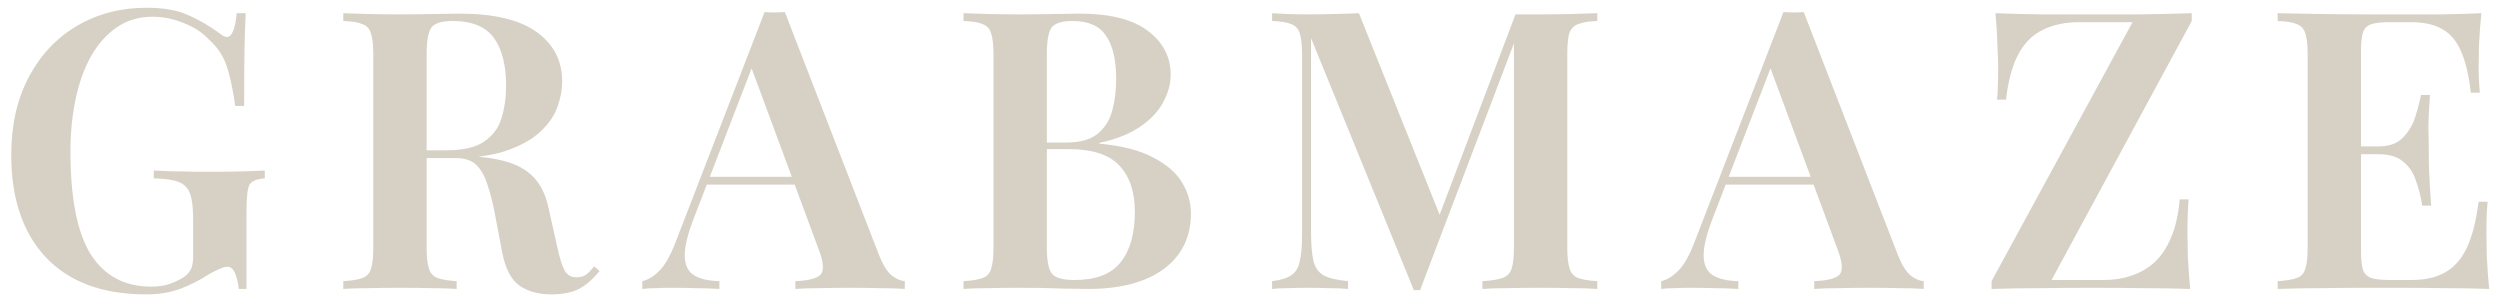 <svg width="199" height="24" viewBox="0 0 199 24" fill="none" xmlns="http://www.w3.org/2000/svg">
<path d="M11.683 0.618C13.068 0.618 14.194 0.825 15.062 1.238C15.93 1.631 16.726 2.096 17.449 2.633C17.697 2.84 17.904 2.943 18.069 2.943C18.462 2.943 18.72 2.313 18.844 1.052H19.557C19.516 1.837 19.485 2.799 19.464 3.935C19.444 5.072 19.433 6.57 19.433 8.43H18.72C18.576 7.314 18.369 6.312 18.1 5.423C17.832 4.535 17.346 3.78 16.643 3.16C16.106 2.582 15.424 2.137 14.597 1.827C13.791 1.496 12.975 1.331 12.148 1.331C11.053 1.331 10.092 1.621 9.265 2.199C8.459 2.757 7.777 3.532 7.219 4.524C6.682 5.495 6.279 6.632 6.01 7.934C5.742 9.216 5.607 10.59 5.607 12.057C5.607 15.777 6.145 18.505 7.219 20.241C8.315 21.956 9.916 22.814 12.024 22.814C12.603 22.814 13.099 22.742 13.512 22.597C13.946 22.432 14.298 22.267 14.566 22.101C14.897 21.874 15.114 21.636 15.217 21.388C15.321 21.14 15.372 20.83 15.372 20.458V17.42C15.372 16.511 15.29 15.839 15.124 15.405C14.959 14.95 14.649 14.64 14.194 14.475C13.76 14.31 13.109 14.217 12.241 14.196V13.576C12.655 13.597 13.14 13.617 13.698 13.638C14.277 13.638 14.876 13.649 15.496 13.669C16.137 13.669 16.716 13.669 17.232 13.669C18.038 13.669 18.772 13.659 19.433 13.638C20.095 13.617 20.642 13.597 21.076 13.576V14.196C20.456 14.238 20.053 14.403 19.867 14.692C19.702 14.982 19.619 15.705 19.619 16.862V23H18.999C18.979 22.649 18.896 22.267 18.751 21.853C18.607 21.44 18.39 21.233 18.1 21.233C17.956 21.233 17.79 21.274 17.604 21.357C17.418 21.419 17.098 21.574 16.643 21.822C15.92 22.297 15.145 22.69 14.318 23C13.512 23.29 12.624 23.434 11.652 23.434C8.18 23.434 5.514 22.453 3.654 20.489C1.815 18.526 0.895 15.808 0.895 12.336C0.895 9.96 1.36 7.893 2.29 6.136C3.22 4.38 4.491 3.026 6.103 2.075C7.736 1.104 9.596 0.618 11.683 0.618Z" fill="#D7D1C5"/>
<path d="M27.327 1.052C27.844 1.073 28.505 1.093 29.311 1.114C30.117 1.135 30.923 1.145 31.729 1.145C32.742 1.145 33.703 1.135 34.612 1.114C35.521 1.093 36.162 1.083 36.534 1.083C39.303 1.083 41.36 1.569 42.703 2.54C44.067 3.511 44.749 4.824 44.749 6.477C44.749 7.159 44.615 7.862 44.346 8.585C44.077 9.288 43.612 9.939 42.951 10.538C42.29 11.137 41.38 11.633 40.223 12.026C39.086 12.398 37.629 12.584 35.852 12.584H32.876V11.964H35.542C36.844 11.964 37.836 11.737 38.518 11.282C39.221 10.807 39.686 10.187 39.913 9.422C40.161 8.637 40.285 7.769 40.285 6.818C40.285 5.186 39.965 3.925 39.324 3.036C38.683 2.127 37.578 1.672 36.007 1.672C35.16 1.672 34.602 1.848 34.333 2.199C34.085 2.55 33.961 3.264 33.961 4.338V19.714C33.961 20.458 34.023 21.016 34.147 21.388C34.271 21.76 34.498 22.008 34.829 22.132C35.18 22.256 35.687 22.339 36.348 22.38V23C35.831 22.959 35.17 22.938 34.364 22.938C33.558 22.918 32.742 22.907 31.915 22.907C30.985 22.907 30.117 22.918 29.311 22.938C28.505 22.938 27.844 22.959 27.327 23V22.38C28.009 22.339 28.515 22.256 28.846 22.132C29.197 22.008 29.425 21.76 29.528 21.388C29.652 21.016 29.714 20.458 29.714 19.714V4.338C29.714 3.574 29.652 3.015 29.528 2.664C29.425 2.292 29.197 2.044 28.846 1.92C28.515 1.776 28.009 1.693 27.327 1.672V1.052ZM32.876 12.057C33.847 12.098 34.653 12.15 35.294 12.212C35.955 12.254 36.513 12.295 36.968 12.336C37.443 12.377 37.867 12.429 38.239 12.491C39.954 12.656 41.215 13.059 42.021 13.7C42.848 14.32 43.395 15.271 43.664 16.552L44.377 19.745C44.563 20.593 44.759 21.202 44.966 21.574C45.193 21.925 45.514 22.091 45.927 22.07C46.216 22.07 46.464 21.998 46.671 21.853C46.878 21.688 47.084 21.471 47.291 21.202L47.725 21.574C47.208 22.215 46.661 22.69 46.082 23C45.503 23.29 44.77 23.434 43.881 23.434C42.889 23.434 42.052 23.207 41.37 22.752C40.688 22.277 40.223 21.388 39.975 20.086L39.386 16.986C39.221 16.118 39.024 15.354 38.797 14.692C38.59 14.031 38.301 13.514 37.929 13.142C37.557 12.77 37.009 12.584 36.286 12.584H32.938L32.876 12.057Z" fill="#D7D1C5"/>
<path d="M62.474 0.959L70.007 20.396C70.317 21.14 70.647 21.657 70.999 21.946C71.371 22.215 71.712 22.36 72.022 22.38V23C71.484 22.959 70.833 22.938 70.069 22.938C69.325 22.918 68.56 22.907 67.775 22.907C66.865 22.907 66.018 22.918 65.233 22.938C64.447 22.938 63.806 22.959 63.31 23V22.38C64.365 22.339 65.036 22.163 65.326 21.853C65.615 21.523 65.553 20.83 65.139 19.776L59.684 5.051L60.242 4.369L55.282 17.234C54.744 18.598 54.486 19.652 54.507 20.396C54.527 21.119 54.775 21.626 55.251 21.915C55.726 22.204 56.398 22.36 57.266 22.38V23C56.604 22.959 55.964 22.938 55.343 22.938C54.724 22.918 54.103 22.907 53.483 22.907C53.029 22.907 52.595 22.918 52.181 22.938C51.789 22.938 51.438 22.959 51.127 23V22.38C51.582 22.277 52.026 22.008 52.461 21.574C52.915 21.14 53.349 20.386 53.763 19.311L60.861 0.959C61.109 0.98 61.378 0.99 61.667 0.99C61.957 0.99 62.225 0.98 62.474 0.959ZM65.171 14.072V14.692H55.932L56.242 14.072H65.171Z" fill="#D7D1C5"/>
<path d="M76.695 1.052C77.211 1.073 77.873 1.093 78.678 1.114C79.484 1.135 80.29 1.145 81.097 1.145C82.109 1.145 83.07 1.135 83.98 1.114C84.889 1.093 85.529 1.083 85.901 1.083C88.34 1.083 90.159 1.538 91.358 2.447C92.577 3.357 93.186 4.524 93.186 5.95C93.186 6.673 92.99 7.397 92.597 8.12C92.225 8.844 91.616 9.495 90.769 10.073C89.942 10.652 88.857 11.086 87.513 11.375V11.437C89.332 11.602 90.769 11.975 91.823 12.553C92.897 13.111 93.662 13.783 94.117 14.568C94.571 15.333 94.799 16.139 94.799 16.986C94.799 18.867 94.075 20.345 92.629 21.419C91.182 22.473 89.177 23 86.615 23C86.16 23 85.468 22.99 84.537 22.969C83.608 22.928 82.481 22.907 81.159 22.907C80.311 22.907 79.484 22.918 78.678 22.938C77.873 22.938 77.211 22.959 76.695 23V22.38C77.376 22.339 77.883 22.256 78.213 22.132C78.565 22.008 78.792 21.76 78.895 21.388C79.019 21.016 79.082 20.458 79.082 19.714V4.338C79.082 3.574 79.019 3.015 78.895 2.664C78.792 2.292 78.565 2.044 78.213 1.92C77.883 1.776 77.376 1.693 76.695 1.672V1.052ZM85.374 1.672C84.527 1.672 83.969 1.848 83.701 2.199C83.453 2.55 83.329 3.264 83.329 4.338V19.714C83.329 20.789 83.473 21.491 83.763 21.822C84.052 22.132 84.641 22.287 85.529 22.287C87.224 22.287 88.444 21.822 89.188 20.892C89.952 19.942 90.335 18.598 90.335 16.862C90.335 15.271 89.921 14.041 89.094 13.173C88.288 12.305 86.945 11.871 85.064 11.871H82.243C82.243 11.871 82.243 11.789 82.243 11.623C82.243 11.437 82.243 11.344 82.243 11.344H84.909C85.963 11.344 86.78 11.117 87.359 10.662C87.937 10.187 88.33 9.567 88.537 8.802C88.743 8.017 88.847 7.18 88.847 6.291C88.847 4.762 88.578 3.615 88.04 2.85C87.524 2.065 86.635 1.672 85.374 1.672Z" fill="#D7D1C5"/>
<path d="M127.143 1.052V1.672C126.482 1.693 125.975 1.776 125.624 1.92C125.273 2.044 125.035 2.292 124.911 2.664C124.808 3.015 124.756 3.574 124.756 4.338V19.714C124.756 20.458 124.818 21.016 124.942 21.388C125.066 21.76 125.293 22.008 125.624 22.132C125.975 22.256 126.482 22.339 127.143 22.38V23C126.606 22.959 125.924 22.938 125.097 22.938C124.27 22.918 123.433 22.907 122.586 22.907C121.656 22.907 120.778 22.918 119.951 22.938C119.145 22.938 118.494 22.959 117.998 23V22.38C118.701 22.339 119.228 22.256 119.579 22.132C119.951 22.008 120.199 21.76 120.323 21.388C120.447 21.016 120.509 20.458 120.509 19.714V2.85L120.726 2.881L113.038 23.093H112.542L104.358 3.036V18.412C104.358 19.404 104.42 20.179 104.544 20.737C104.668 21.274 104.937 21.667 105.35 21.915C105.784 22.142 106.435 22.297 107.303 22.38V23C106.91 22.959 106.404 22.938 105.784 22.938C105.164 22.918 104.575 22.907 104.017 22.907C103.521 22.907 103.015 22.918 102.498 22.938C102.002 22.938 101.589 22.959 101.258 23V22.38C101.94 22.297 102.446 22.142 102.777 21.915C103.128 21.688 103.356 21.316 103.459 20.799C103.583 20.282 103.645 19.57 103.645 18.66V4.338C103.645 3.574 103.583 3.015 103.459 2.664C103.356 2.292 103.128 2.044 102.777 1.92C102.446 1.776 101.94 1.693 101.258 1.672V1.052C101.589 1.073 102.002 1.093 102.498 1.114C103.015 1.135 103.521 1.145 104.017 1.145C104.782 1.145 105.526 1.135 106.249 1.114C106.972 1.093 107.613 1.073 108.171 1.052L114.836 17.699L114.154 18.257L120.633 1.145C120.943 1.145 121.263 1.145 121.594 1.145C121.945 1.145 122.276 1.145 122.586 1.145C123.433 1.145 124.27 1.135 125.097 1.114C125.924 1.093 126.606 1.073 127.143 1.052Z" fill="#D7D1C5"/>
<path d="M143.578 0.959L151.111 20.396C151.421 21.14 151.752 21.657 152.103 21.946C152.475 22.215 152.816 22.36 153.126 22.38V23C152.589 22.959 151.938 22.938 151.173 22.938C150.429 22.918 149.665 22.907 148.879 22.907C147.97 22.907 147.123 22.918 146.337 22.938C145.552 22.938 144.911 22.959 144.415 23V22.38C145.469 22.339 146.141 22.163 146.43 21.853C146.72 21.523 146.658 20.83 146.244 19.776L140.788 5.051L141.346 4.369L136.386 17.234C135.849 18.598 135.591 19.652 135.611 20.396C135.632 21.119 135.88 21.626 136.355 21.915C136.831 22.204 137.502 22.36 138.37 22.38V23C137.709 22.959 137.068 22.938 136.448 22.938C135.828 22.918 135.208 22.907 134.588 22.907C134.134 22.907 133.7 22.918 133.286 22.938C132.894 22.938 132.542 22.959 132.232 23V22.38C132.687 22.277 133.131 22.008 133.565 21.574C134.02 21.14 134.454 20.386 134.867 19.311L141.966 0.959C142.214 0.98 142.483 0.99 142.772 0.99C143.062 0.99 143.33 0.98 143.578 0.959ZM146.275 14.072V14.692H137.037L137.347 14.072H146.275Z" fill="#D7D1C5"/>
<path d="M174.463 1.052V1.672L163.303 22.287H167.457C168.263 22.287 168.997 22.174 169.658 21.946C170.34 21.719 170.95 21.367 171.487 20.892C172.024 20.396 172.469 19.735 172.82 18.908C173.171 18.081 173.399 17.069 173.502 15.87H174.215C174.153 16.552 174.122 17.441 174.122 18.536C174.122 18.97 174.132 19.601 174.153 20.427C174.194 21.254 174.256 22.111 174.339 23C173.202 22.959 171.911 22.938 170.464 22.938C169.038 22.918 167.757 22.907 166.62 22.907C165.339 22.907 163.985 22.918 162.559 22.938C161.133 22.938 159.79 22.959 158.529 23V22.38L169.751 1.765H165.504C164.409 1.765 163.458 1.962 162.652 2.354C161.846 2.726 161.195 3.357 160.699 4.245C160.203 5.134 159.862 6.364 159.676 7.934H158.963C159.004 7.624 159.025 7.263 159.025 6.849C159.046 6.436 159.056 5.992 159.056 5.516C159.056 5.082 159.035 4.452 158.994 3.625C158.973 2.799 158.922 1.941 158.839 1.052C159.934 1.093 161.143 1.125 162.466 1.145C163.809 1.145 165.008 1.145 166.062 1.145C167.405 1.145 168.821 1.145 170.309 1.145C171.797 1.125 173.182 1.093 174.463 1.052Z" fill="#D7D1C5"/>
<path d="M197.516 1.052C197.433 1.899 197.371 2.726 197.33 3.532C197.309 4.317 197.299 4.917 197.299 5.33C197.299 5.723 197.309 6.105 197.33 6.477C197.35 6.829 197.371 7.128 197.392 7.376H196.679C196.513 5.95 196.245 4.834 195.873 4.028C195.501 3.201 194.994 2.623 194.354 2.292C193.734 1.941 192.917 1.765 191.905 1.765H190.2C189.58 1.765 189.104 1.817 188.774 1.92C188.443 2.023 188.216 2.24 188.092 2.571C187.988 2.902 187.937 3.408 187.937 4.09V19.962C187.937 20.623 187.988 21.13 188.092 21.481C188.216 21.812 188.443 22.029 188.774 22.132C189.104 22.235 189.58 22.287 190.2 22.287H191.967C193.021 22.287 193.899 22.091 194.602 21.698C195.325 21.305 195.904 20.665 196.338 19.776C196.772 18.867 197.092 17.627 197.299 16.056H198.012C197.95 16.697 197.919 17.523 197.919 18.536C197.919 18.97 197.929 19.601 197.95 20.427C197.991 21.254 198.053 22.111 198.136 23C197.082 22.959 195.893 22.938 194.571 22.938C193.248 22.918 192.07 22.907 191.037 22.907C190.375 22.907 189.487 22.907 188.371 22.907C187.255 22.907 186.066 22.918 184.806 22.938C183.566 22.938 182.398 22.959 181.303 23V22.38C181.985 22.339 182.491 22.256 182.822 22.132C183.173 22.008 183.4 21.76 183.504 21.388C183.628 21.016 183.69 20.458 183.69 19.714V4.338C183.69 3.574 183.628 3.015 183.504 2.664C183.4 2.292 183.173 2.044 182.822 1.92C182.491 1.776 181.985 1.693 181.303 1.672V1.052C182.398 1.073 183.566 1.093 184.806 1.114C186.066 1.135 187.255 1.145 188.371 1.145C189.487 1.145 190.375 1.145 191.037 1.145C191.987 1.145 193.062 1.145 194.261 1.145C195.48 1.125 196.565 1.093 197.516 1.052ZM192.525 11.654C192.525 11.654 192.525 11.758 192.525 11.964C192.525 12.171 192.525 12.274 192.525 12.274H187.007C187.007 12.274 187.007 12.171 187.007 11.964C187.007 11.758 187.007 11.654 187.007 11.654H192.525ZM193.424 7.562C193.341 8.74 193.3 9.639 193.3 10.259C193.32 10.879 193.331 11.447 193.331 11.964C193.331 12.481 193.341 13.049 193.362 13.669C193.382 14.289 193.434 15.188 193.517 16.366H192.804C192.7 15.664 192.535 15.002 192.308 14.382C192.101 13.742 191.76 13.235 191.285 12.863C190.83 12.47 190.169 12.274 189.301 12.274V11.654C190.169 11.654 190.82 11.427 191.254 10.972C191.708 10.518 192.039 9.97 192.246 9.329C192.452 8.688 192.607 8.1 192.711 7.562H193.424Z" fill="#D7D1C5"/>
</svg>
